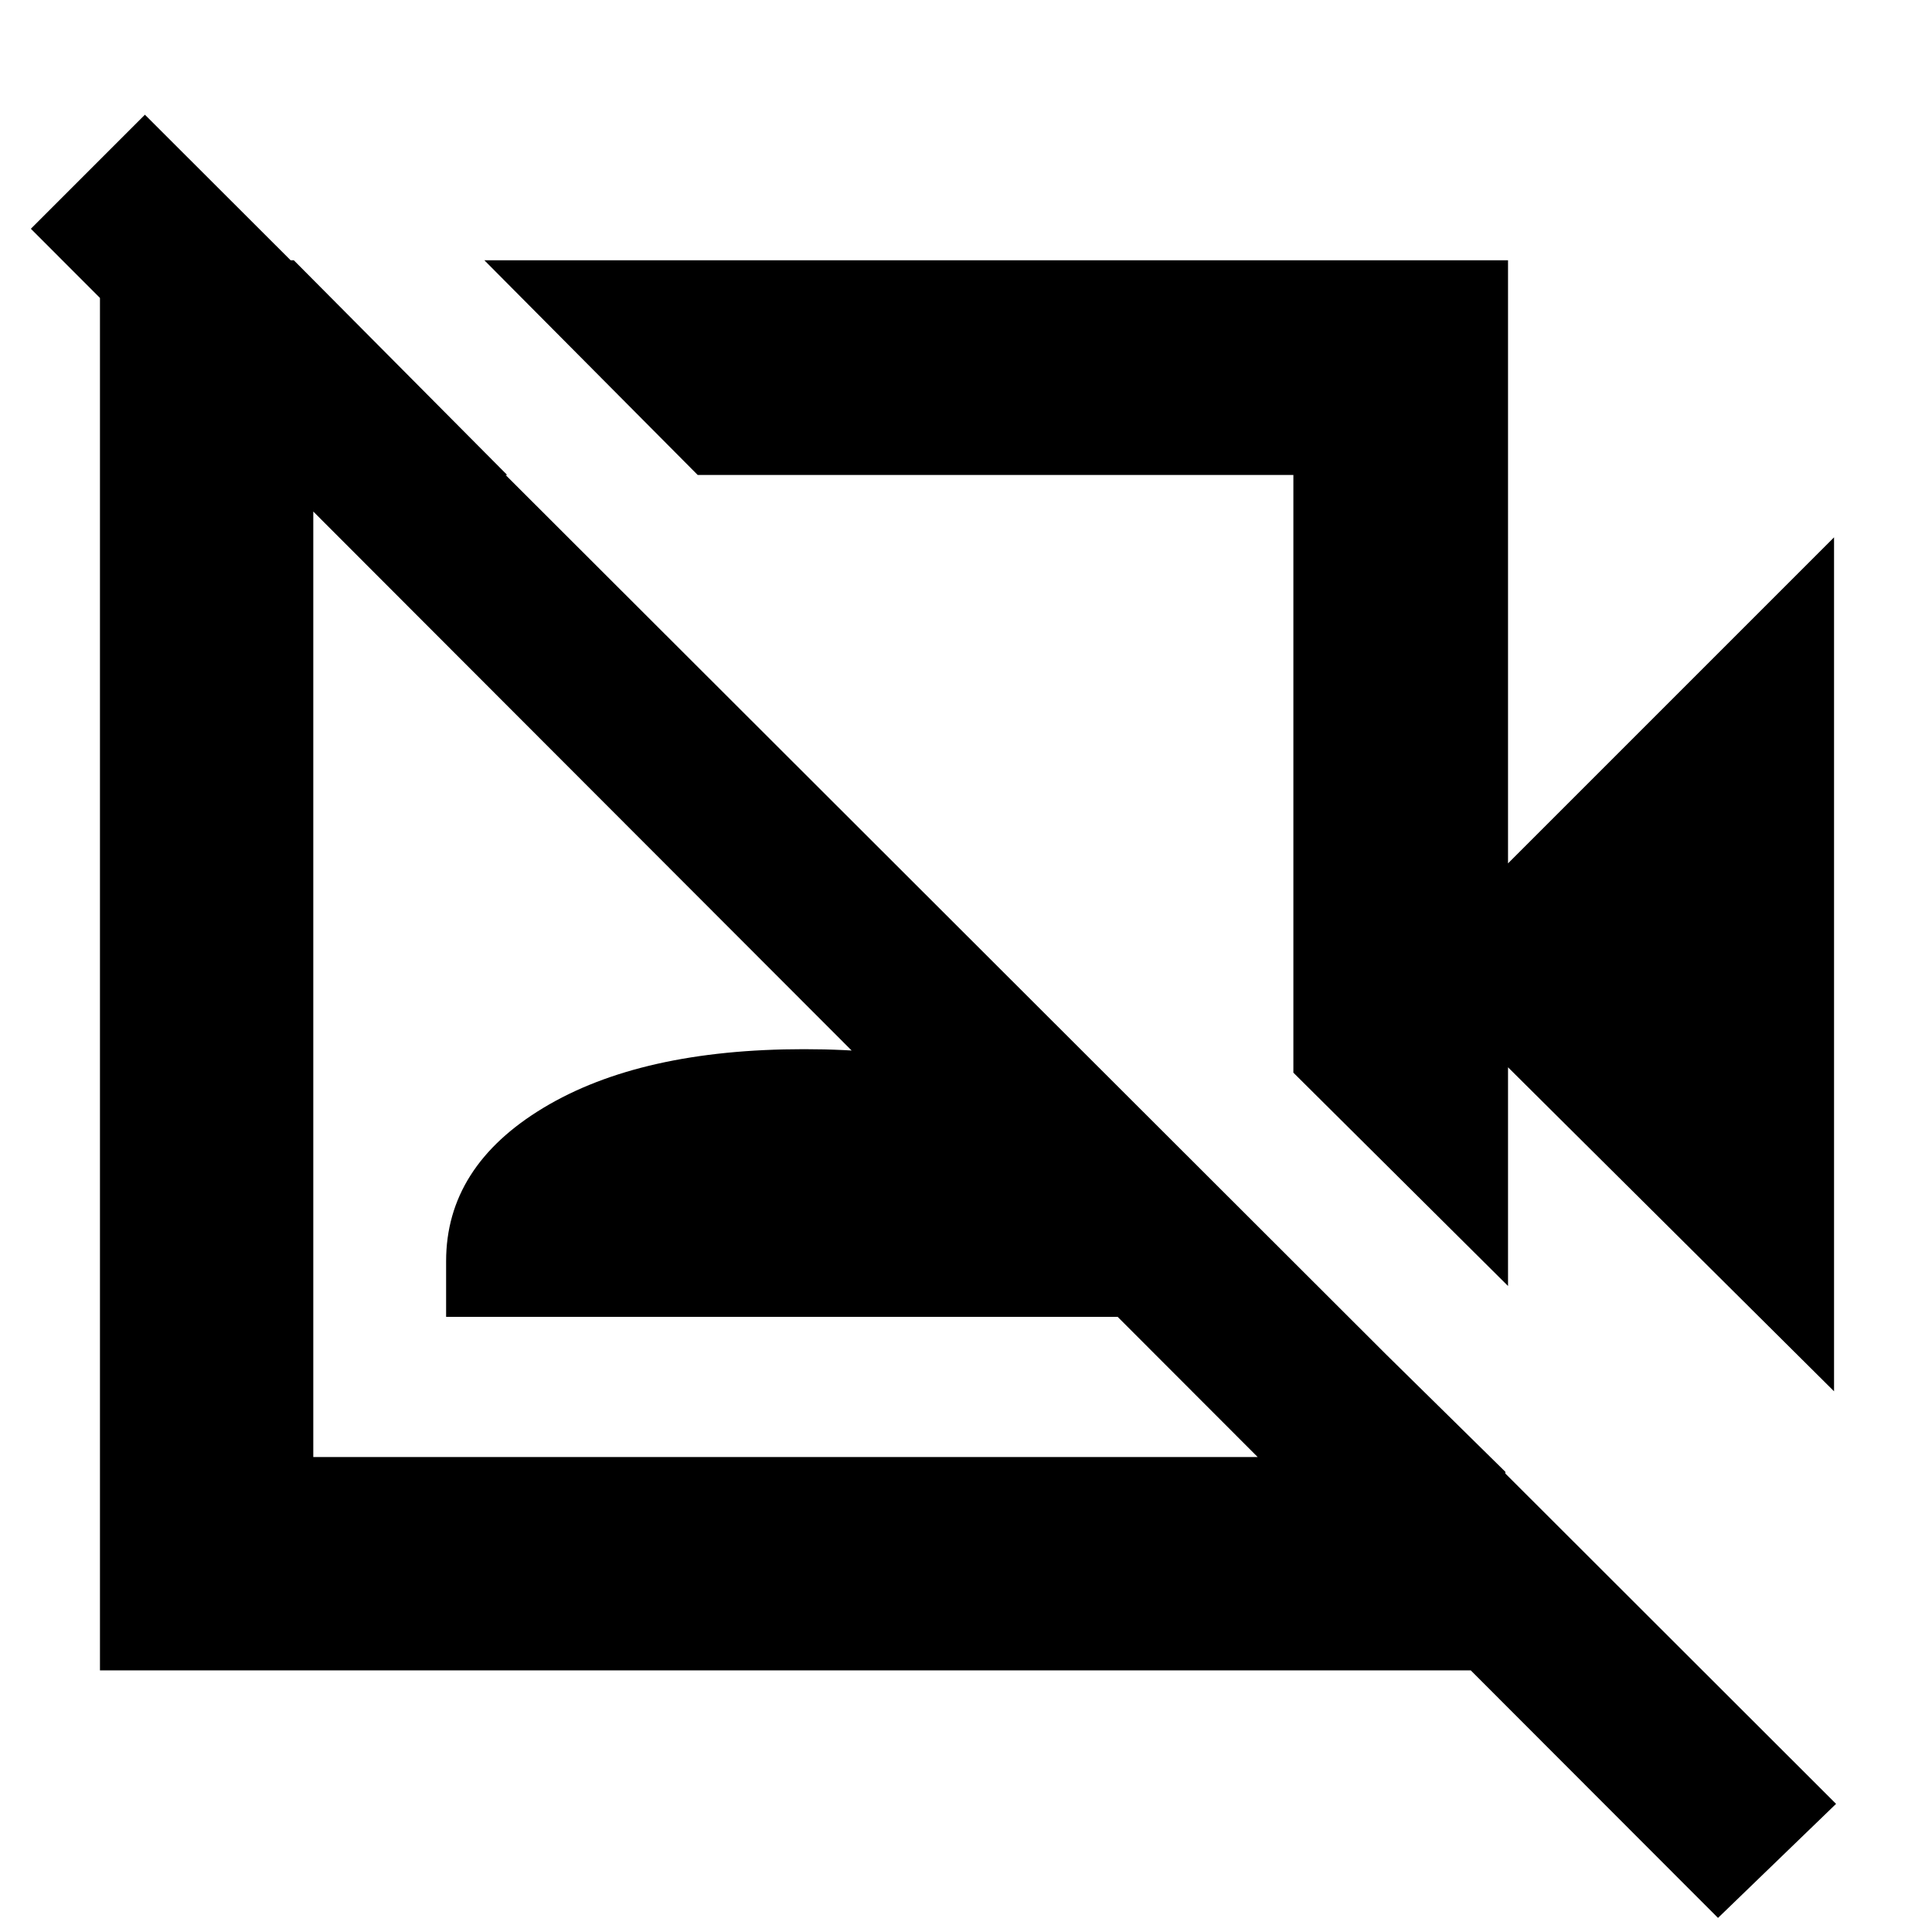 <svg xmlns="http://www.w3.org/2000/svg" height="40" viewBox="0 -960 960 960" width="40"><path d="m911.33-268.67-162-161V-321L642.67-427v-297h-296l-106-106.67h508.66V-531l162-162v424.33ZM853.67-7 15.33-846.33 72-903 912.33-63.67 853.67-7ZM495-575.33ZM391.33-472ZM146-830.67 252-724h-96.33v488h487v-96.33L748-228.67V-130H49.67v-700.67H146Zm75.67 525v-27.66q0-47.04 48.34-76.19 48.33-29.15 129.5-29.15 81.16 0 129.66 29.15t48.5 76.19v27.66h-356Z"/></svg>